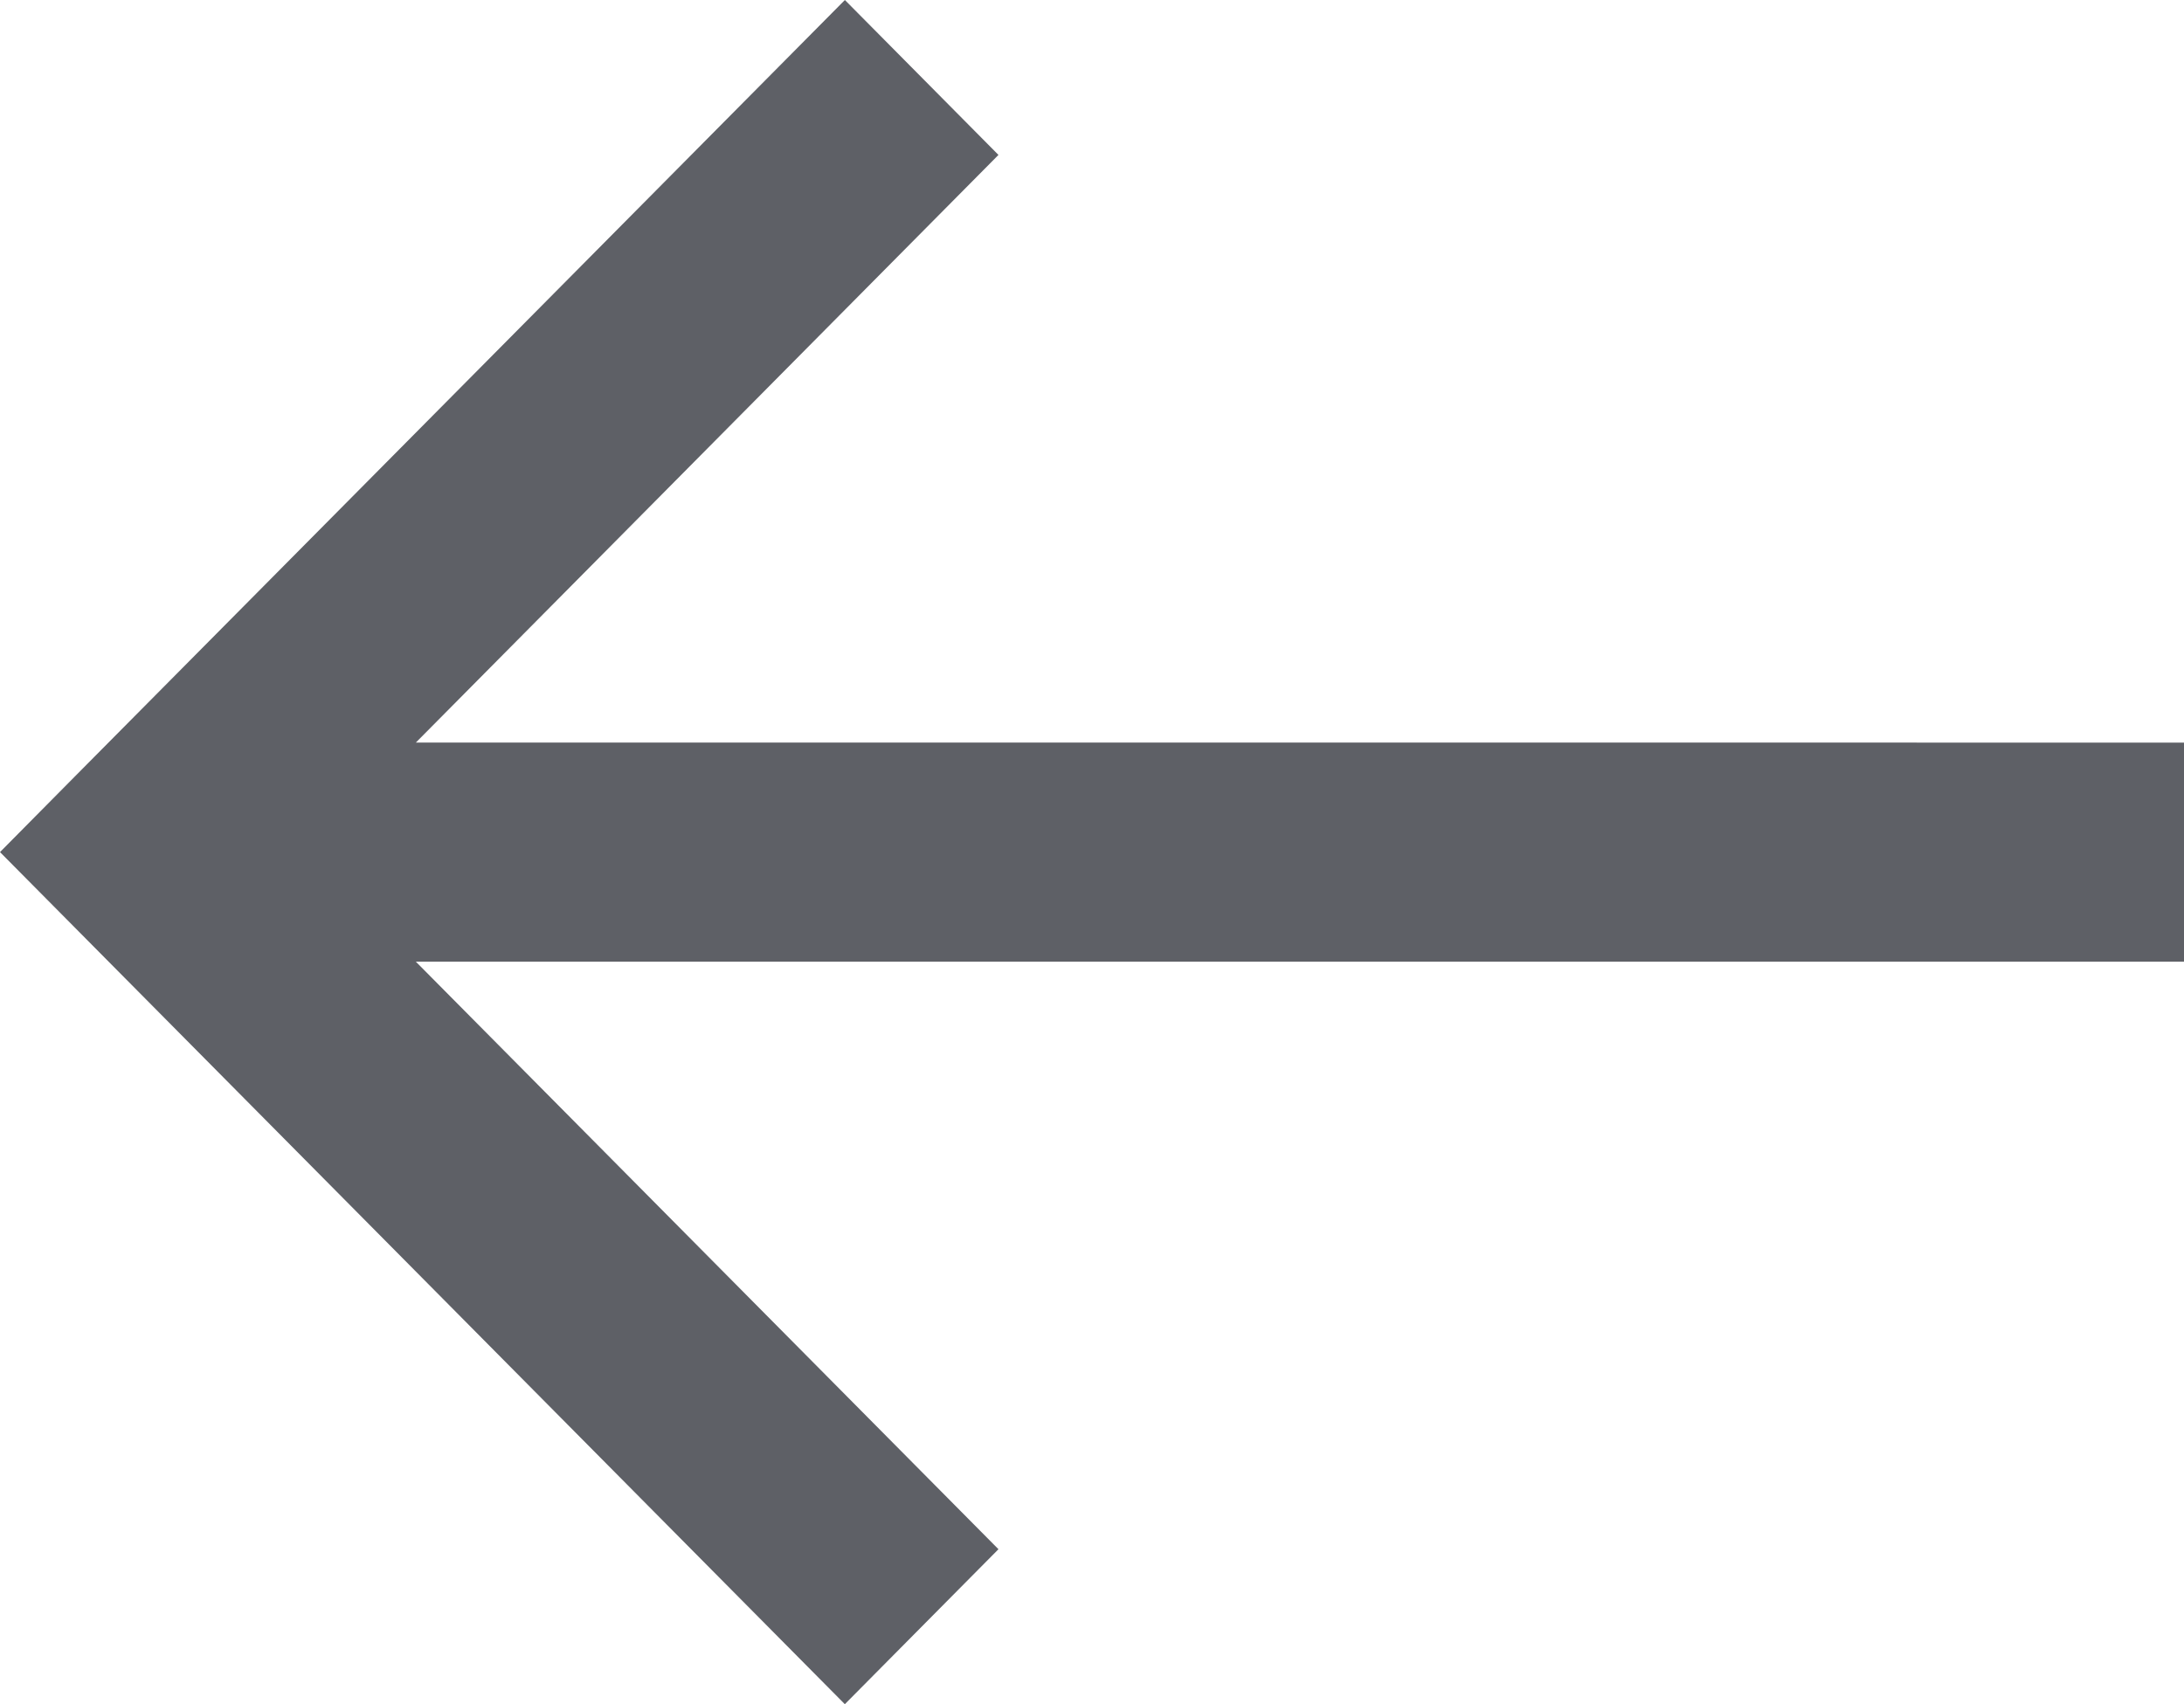 <svg width="41" height="32" viewBox="0 0 41 32" xmlns="http://www.w3.org/2000/svg"><path d="M7.807 13.943L18.744 2.909 15.861 0 1.44 14.545 0 16l15.86 16 2.884-2.91L7.807 18.058H41v-4.114z" fill="#5E6066" fill-rule="evenodd"/></svg>
